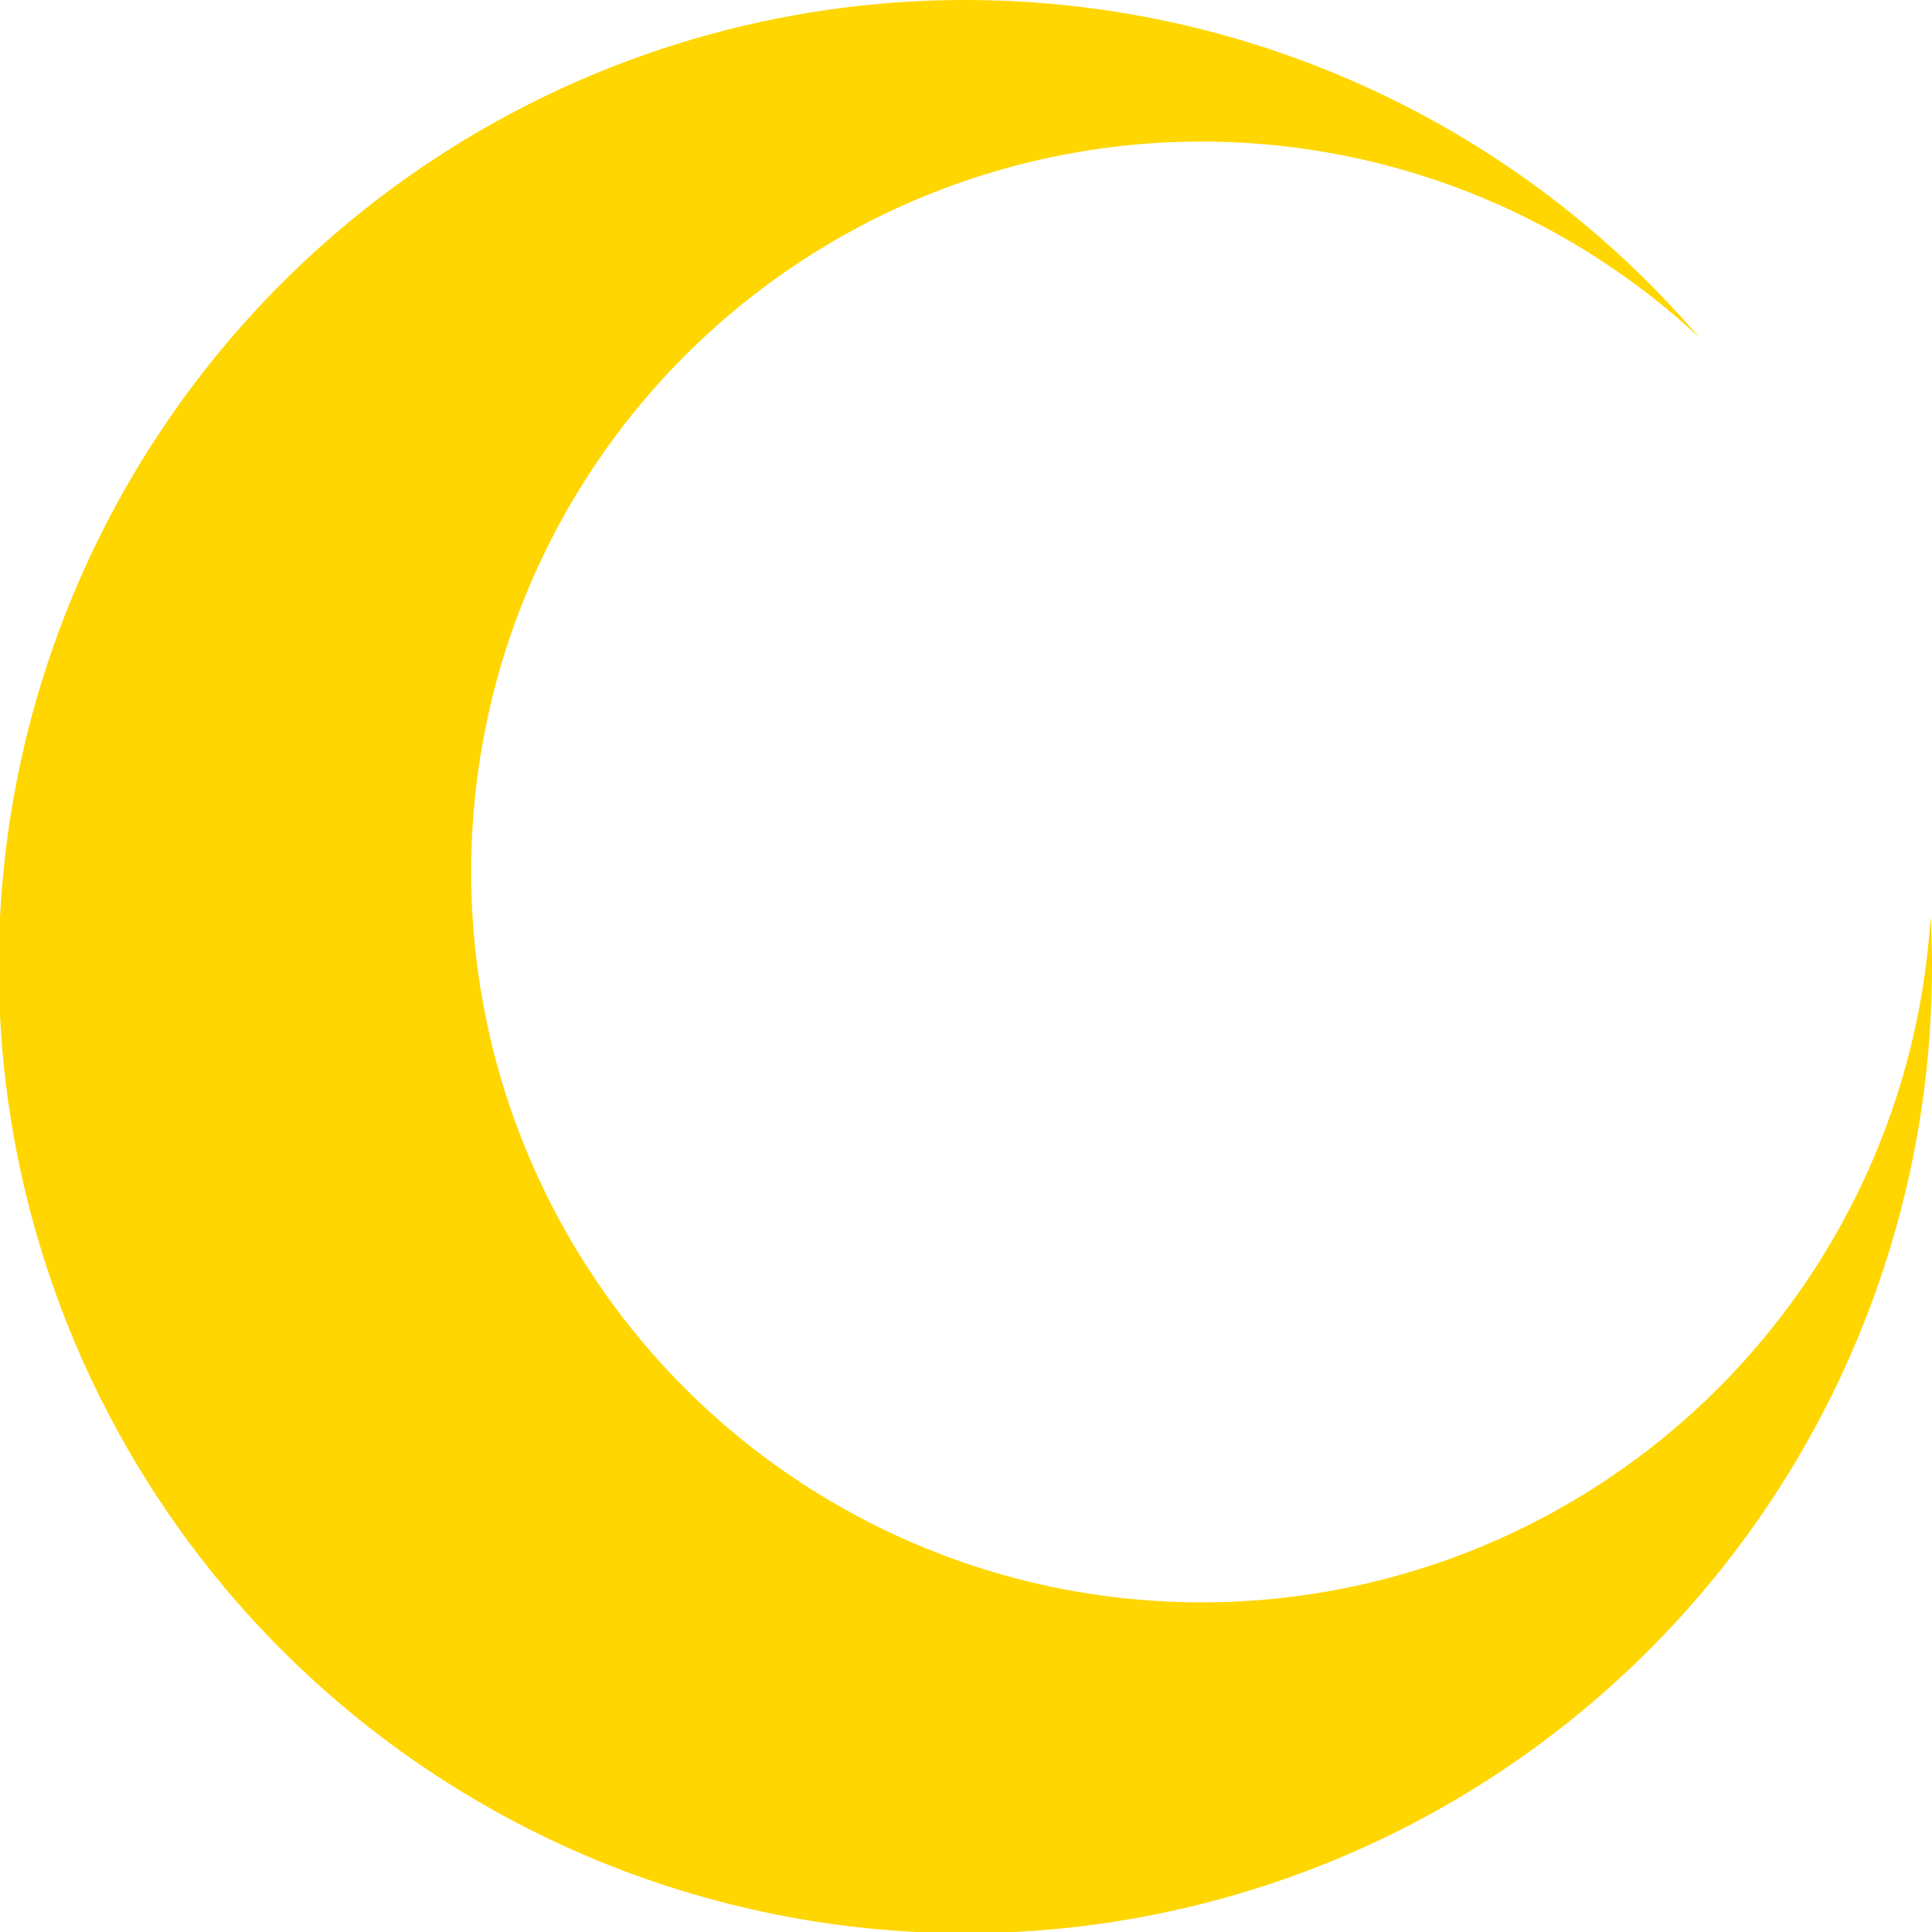 <svg xmlns="http://www.w3.org/2000/svg" width="41" height="41" viewBox="0 0 41 41">
  <path id="moon" d="M41,20.5A20.513,20.513,0,1,1,36.05,7.15a15.5,15.5,0,1,0,4.92,12.3c.02.34.03.7.03,1.05" fill="#ffd600"/>
</svg>
